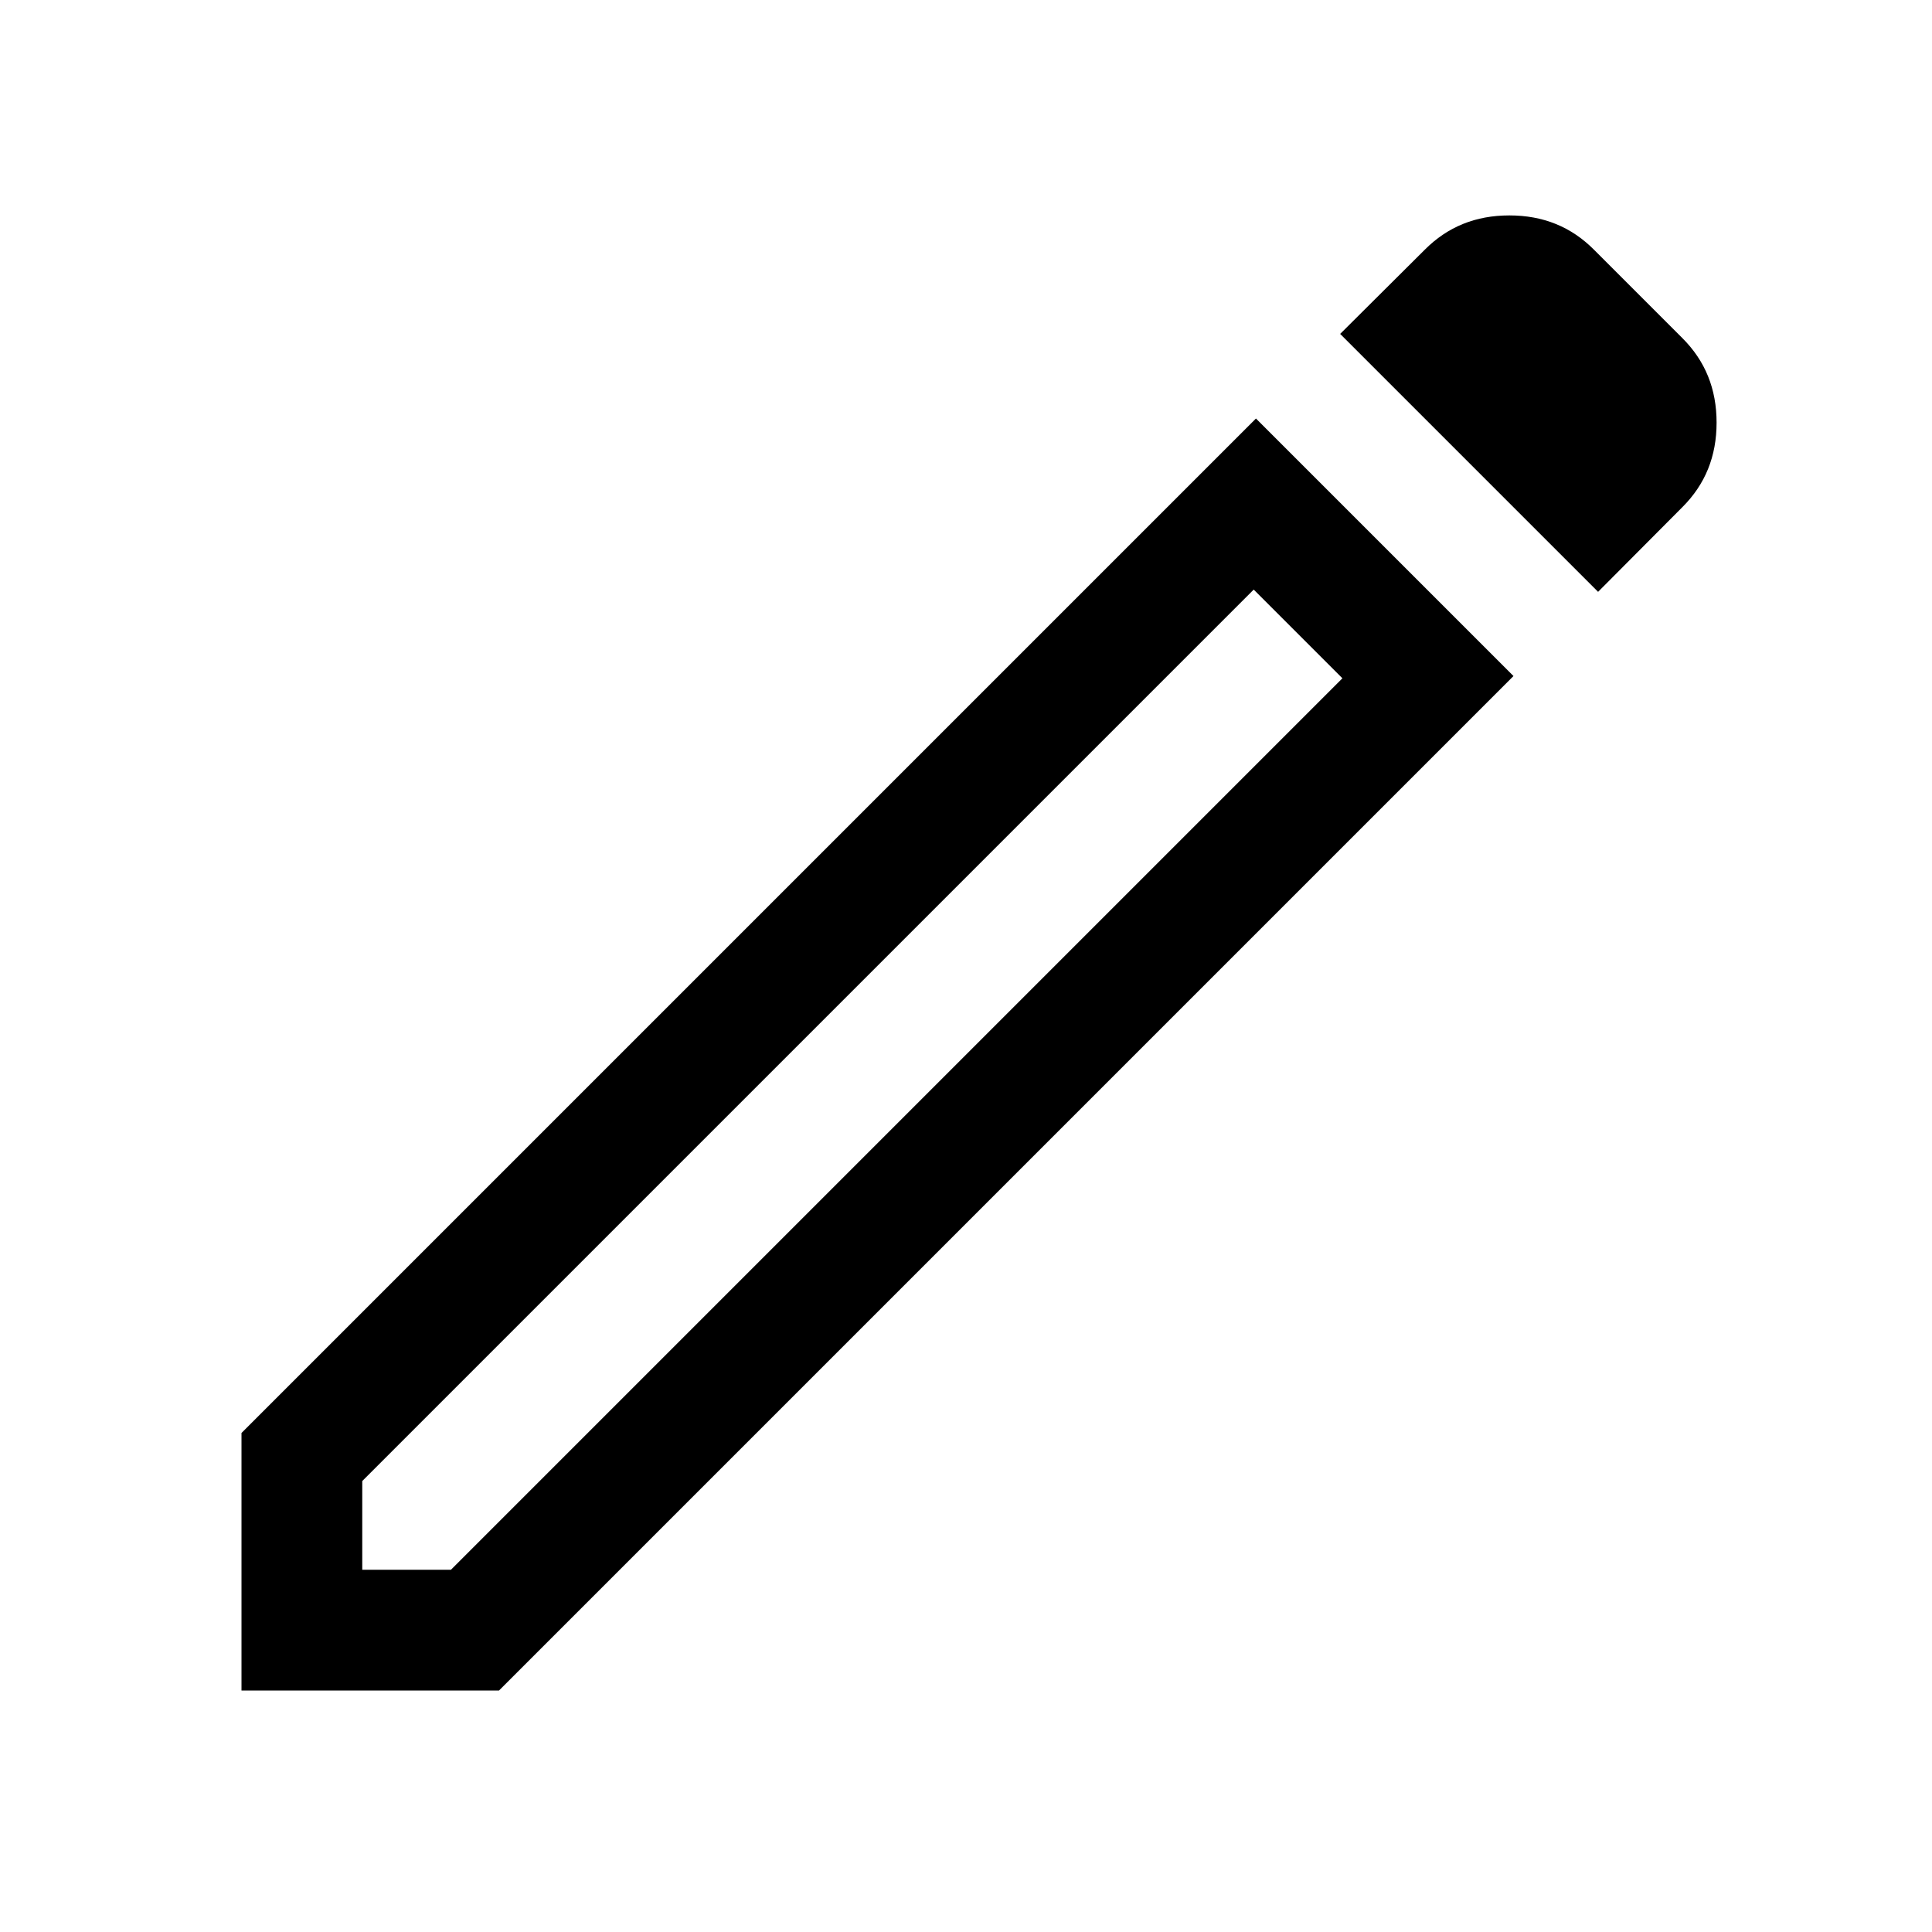 <?xml version="1.0" encoding="UTF-8"?>
<svg xmlns="http://www.w3.org/2000/svg" xmlns:xlink="http://www.w3.org/1999/xlink" viewBox="0 0 24 24" version="1.1">
<g id="surface1">
<path style=" stroke:none;fill-rule:nonzero;fill-opacity:1;" d="M 4.5 19.5 L 5.602 19.5 L 16.676 8.426 L 15.574 7.324 L 4.5 18.398 Z M 19.852 7.352 L 16.648 4.148 L 17.699 3.102 C 17.984 2.816 18.332 2.676 18.75 2.676 C 19.168 2.676 19.516 2.816 19.801 3.102 L 20.898 4.199 C 21.184 4.484 21.324 4.832 21.324 5.25 C 21.324 5.668 21.184 6.016 20.898 6.301 Z M 18.801 8.398 L 6.199 21 L 3 21 L 3 17.801 L 15.602 5.199 Z M 16.125 7.875 L 15.574 7.324 L 16.676 8.426 Z M 16.125 7.875 "/>
</g>
</svg>
